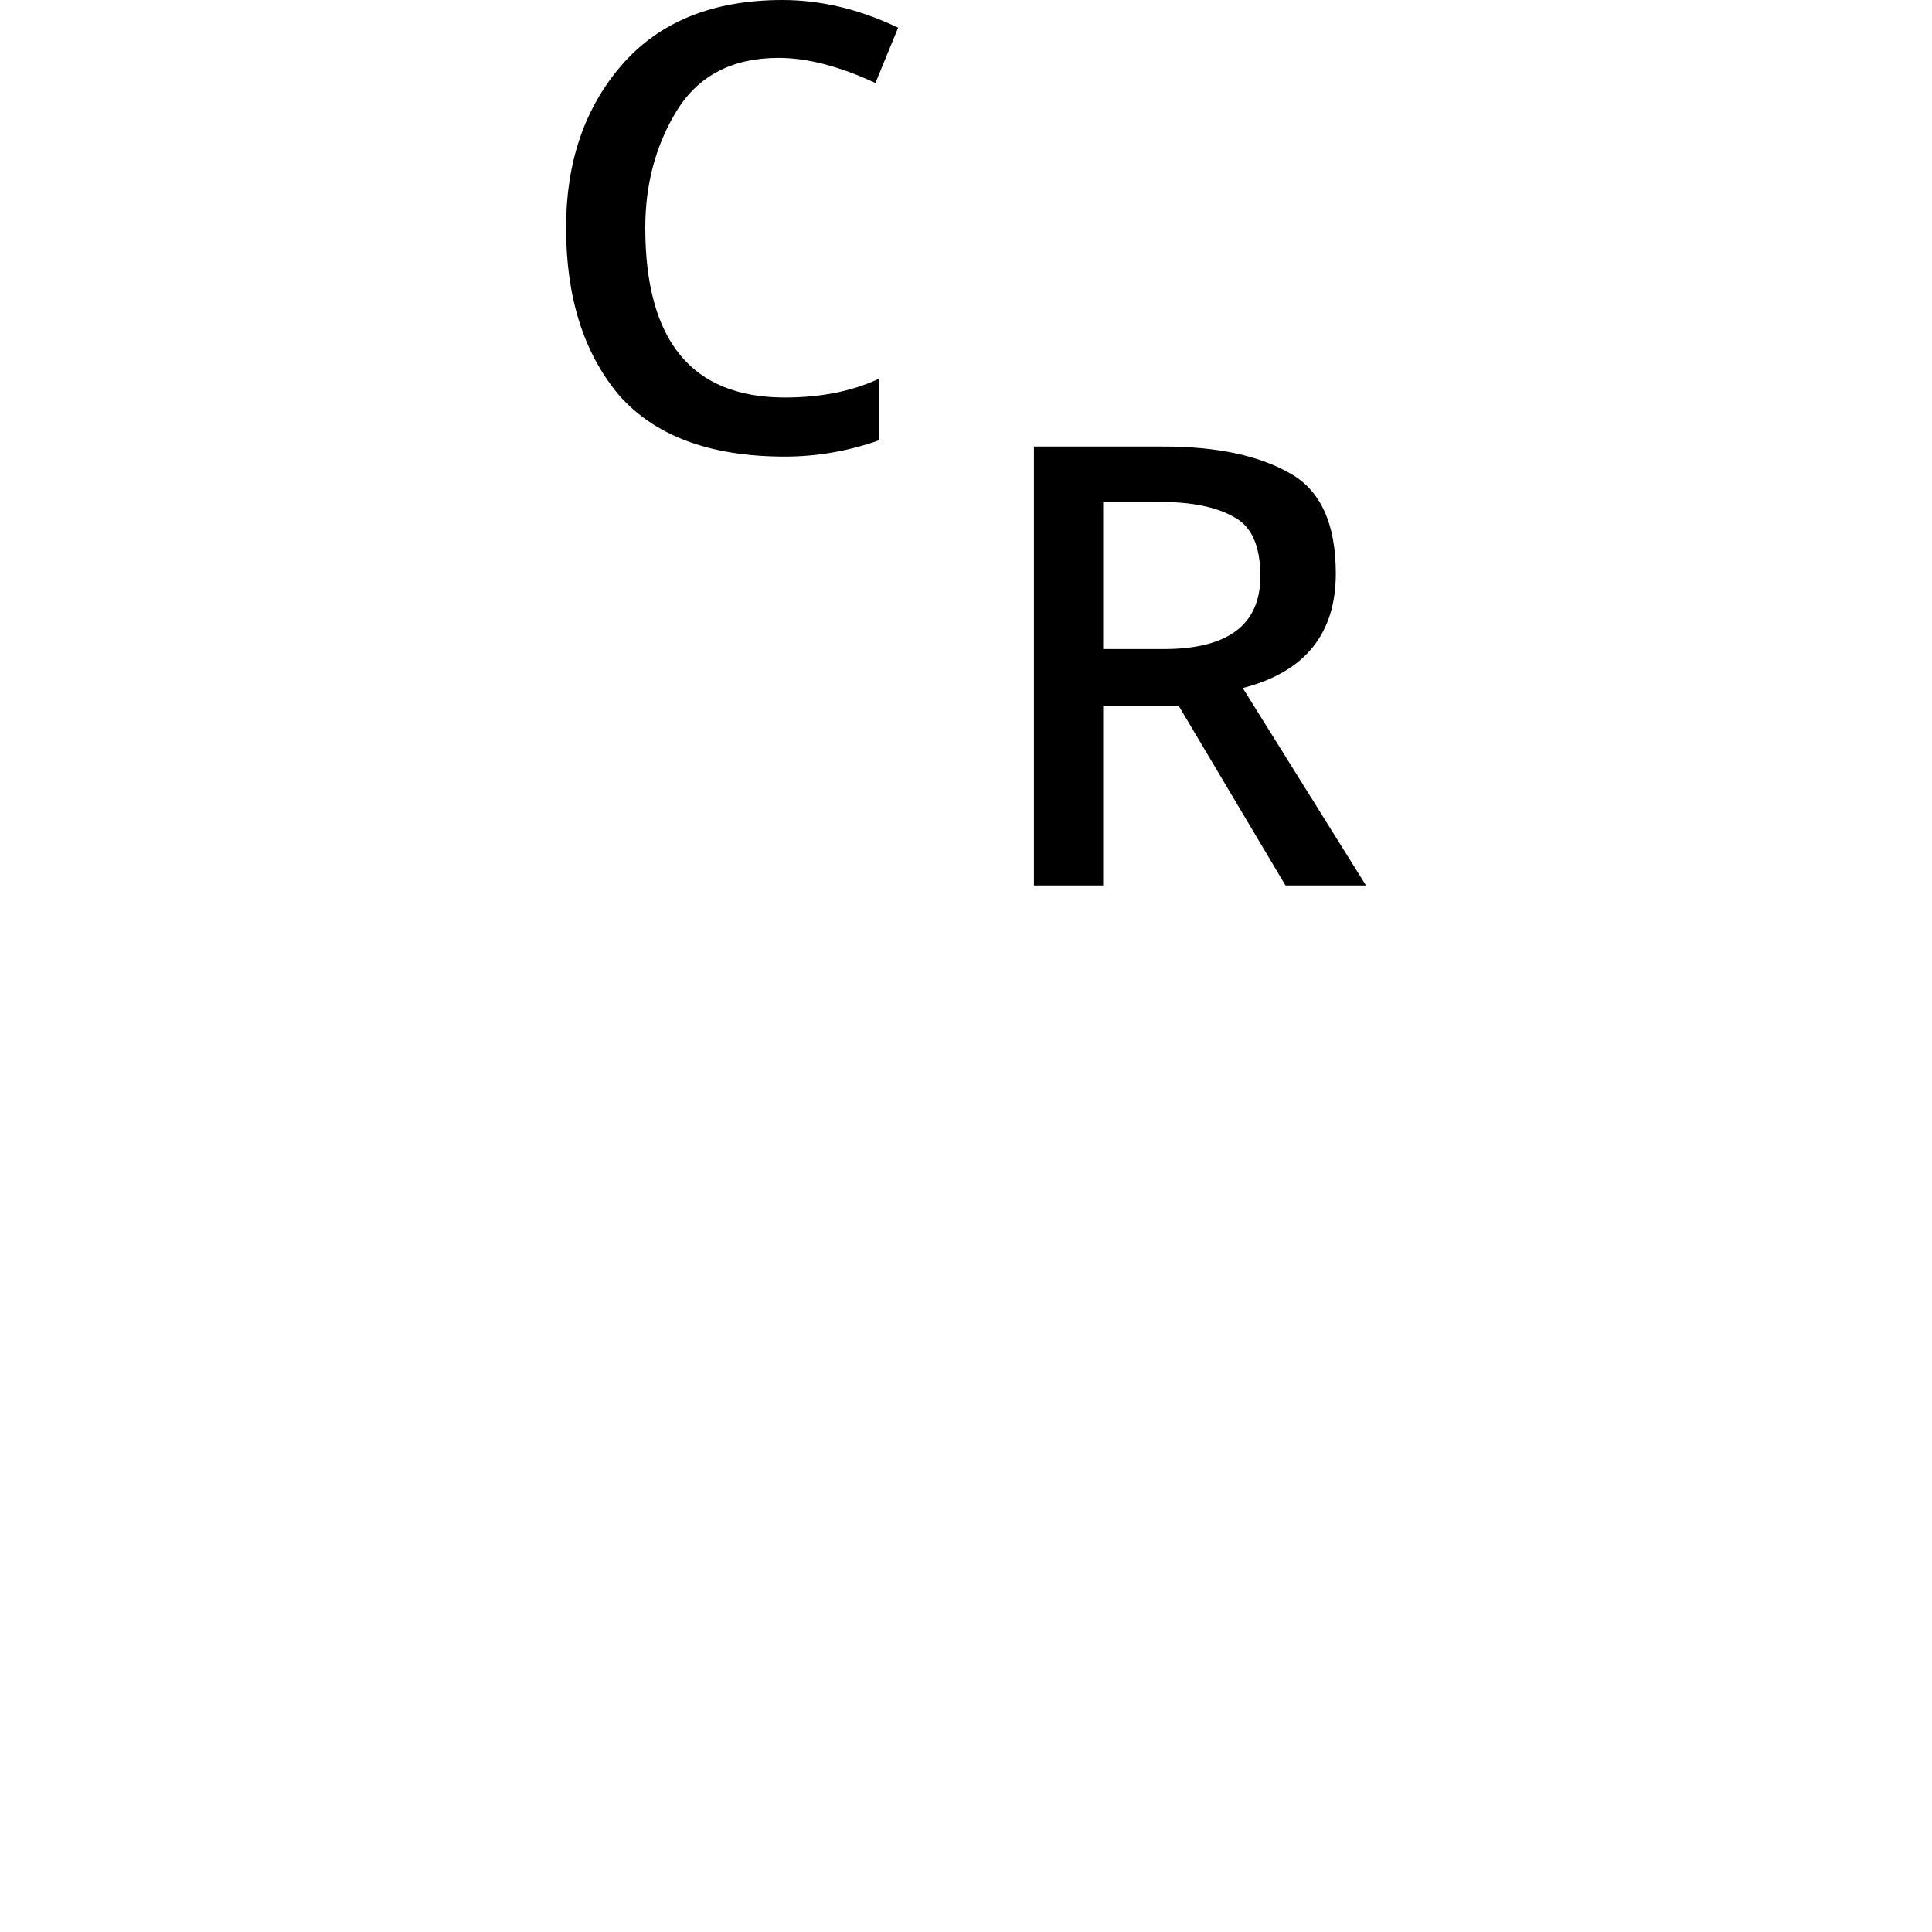 <svg height="24" viewBox="0 0 24 24" width="24" xmlns="http://www.w3.org/2000/svg">
<path d="M5.234,8.297 Q3.844,8.297 3.172,9.062 Q2.516,9.844 2.516,11.141 Q2.516,12.359 3.203,13.156 Q3.906,13.969 5.203,13.969 Q5.922,13.969 6.641,13.625 L6.359,12.938 Q5.688,13.25 5.156,13.25 Q4.297,13.25 3.891,12.594 Q3.5,11.953 3.5,11.141 Q3.5,9.031 5.234,9.031 Q5.906,9.031 6.406,9.266 L6.406,8.5 Q5.828,8.297 5.234,8.297 Z M8.328,2.969 L8.328,8.422 L9.938,8.422 Q10.922,8.422 11.5,8.094 Q12.078,7.781 12.078,6.844 Q12.078,5.719 10.922,5.422 L12.453,2.969 L11.453,2.969 L10.125,5.203 L9.188,5.203 L9.188,2.969 Z M9.188,5.906 L9.938,5.906 Q11.141,5.906 11.141,6.812 Q11.141,7.375 10.812,7.547 Q10.484,7.734 9.891,7.734 L9.188,7.734 Z" transform="translate(4.516, 13.969) scale(1, -1)"/>
</svg>